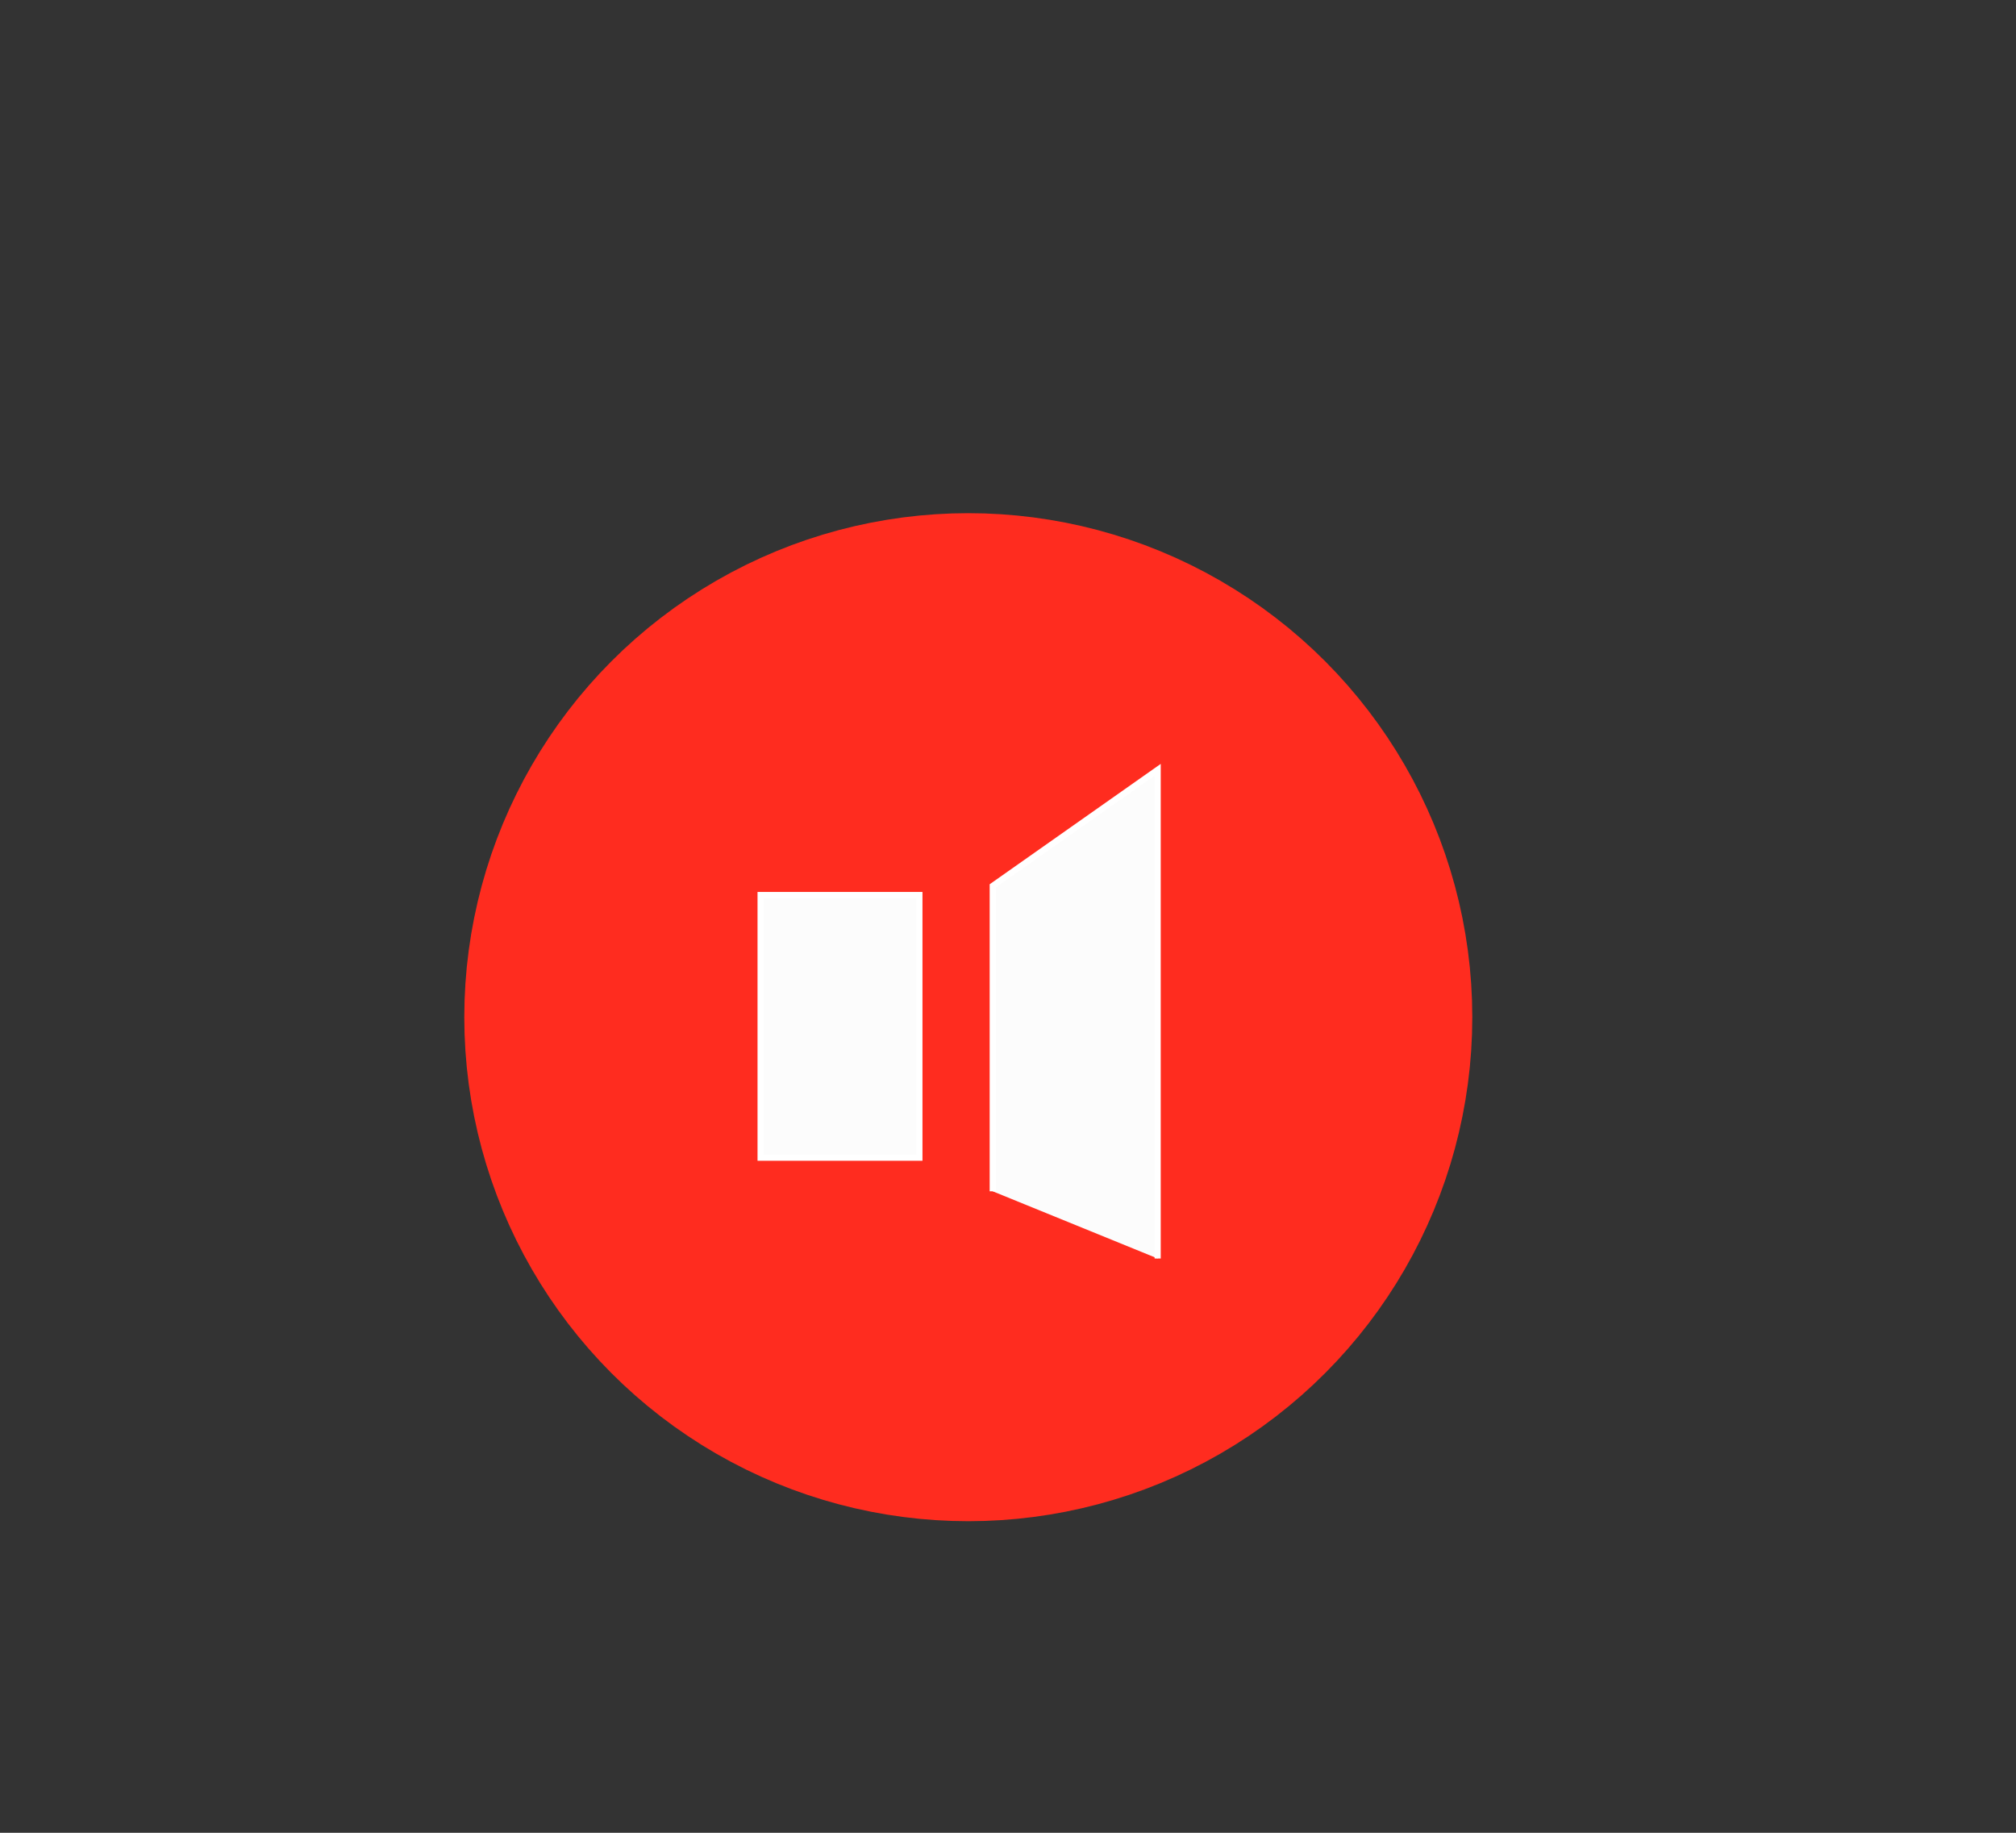 <svg id="Layer_1" data-name="Layer 1" xmlns="http://www.w3.org/2000/svg" width="330" height="300" viewBox="0 0 330 300"><rect x="0" y="0" width="330" height="300" fill="#333333" stroke="none"/><defs><style>.cls-1{fill:#ff2c1f;stroke:#ff2c1f;stroke-width:29px;}.cls-1,.cls-2{stroke-miterlimit:10;}.cls-2{fill:#fcfcfc;stroke:#fff;}</style></defs><title>Sound</title><circle class="cls-1" cx="158.5" cy="166.5" r="68"/><rect class="cls-2" x="124.5" y="146.5" width="26" height="43"/><polyline class="cls-2" points="162.5 195 162.5 145 189.5 126 189.5 195 189.5 206"/></svg>
